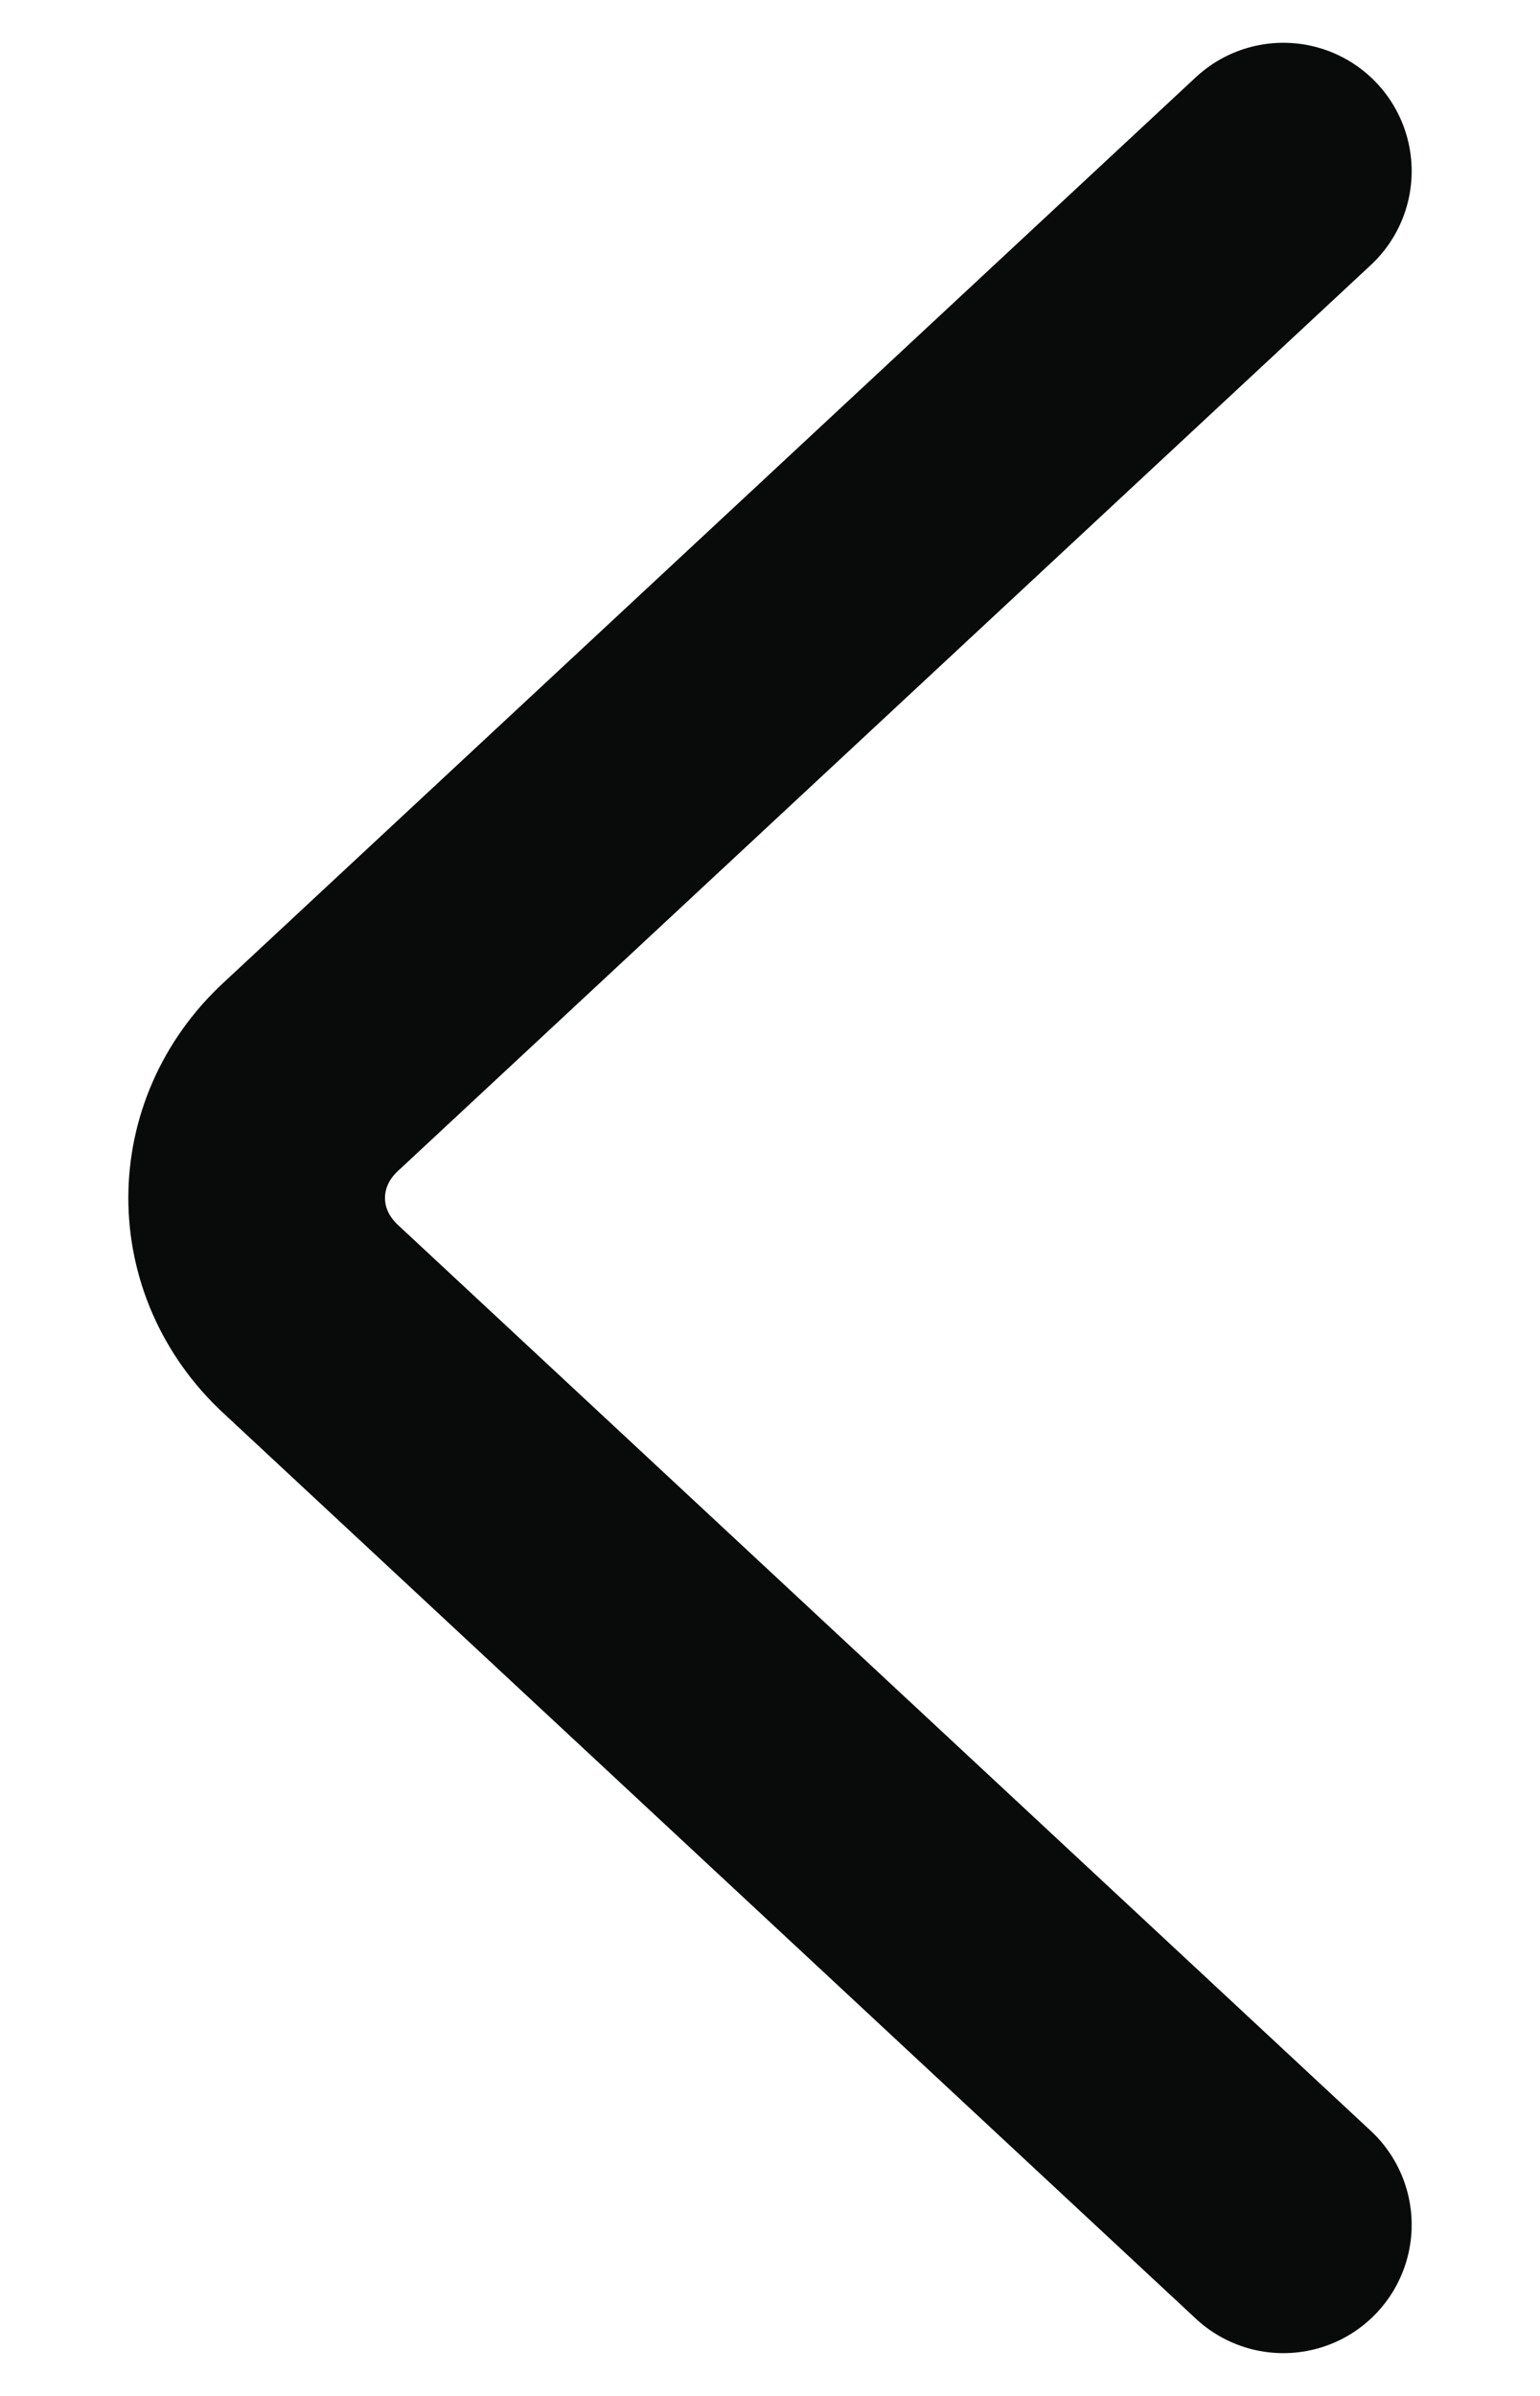 <svg width="9" height="14" viewBox="0 0 9 14" fill="none" xmlns="http://www.w3.org/2000/svg">
<path d="M7.5 13L1.815 7.707C1.395 7.317 1.395 6.683 1.815 6.293L7.5 1" stroke="#090A0A" stroke-width="1.5" stroke-linecap="round"/>
</svg>
